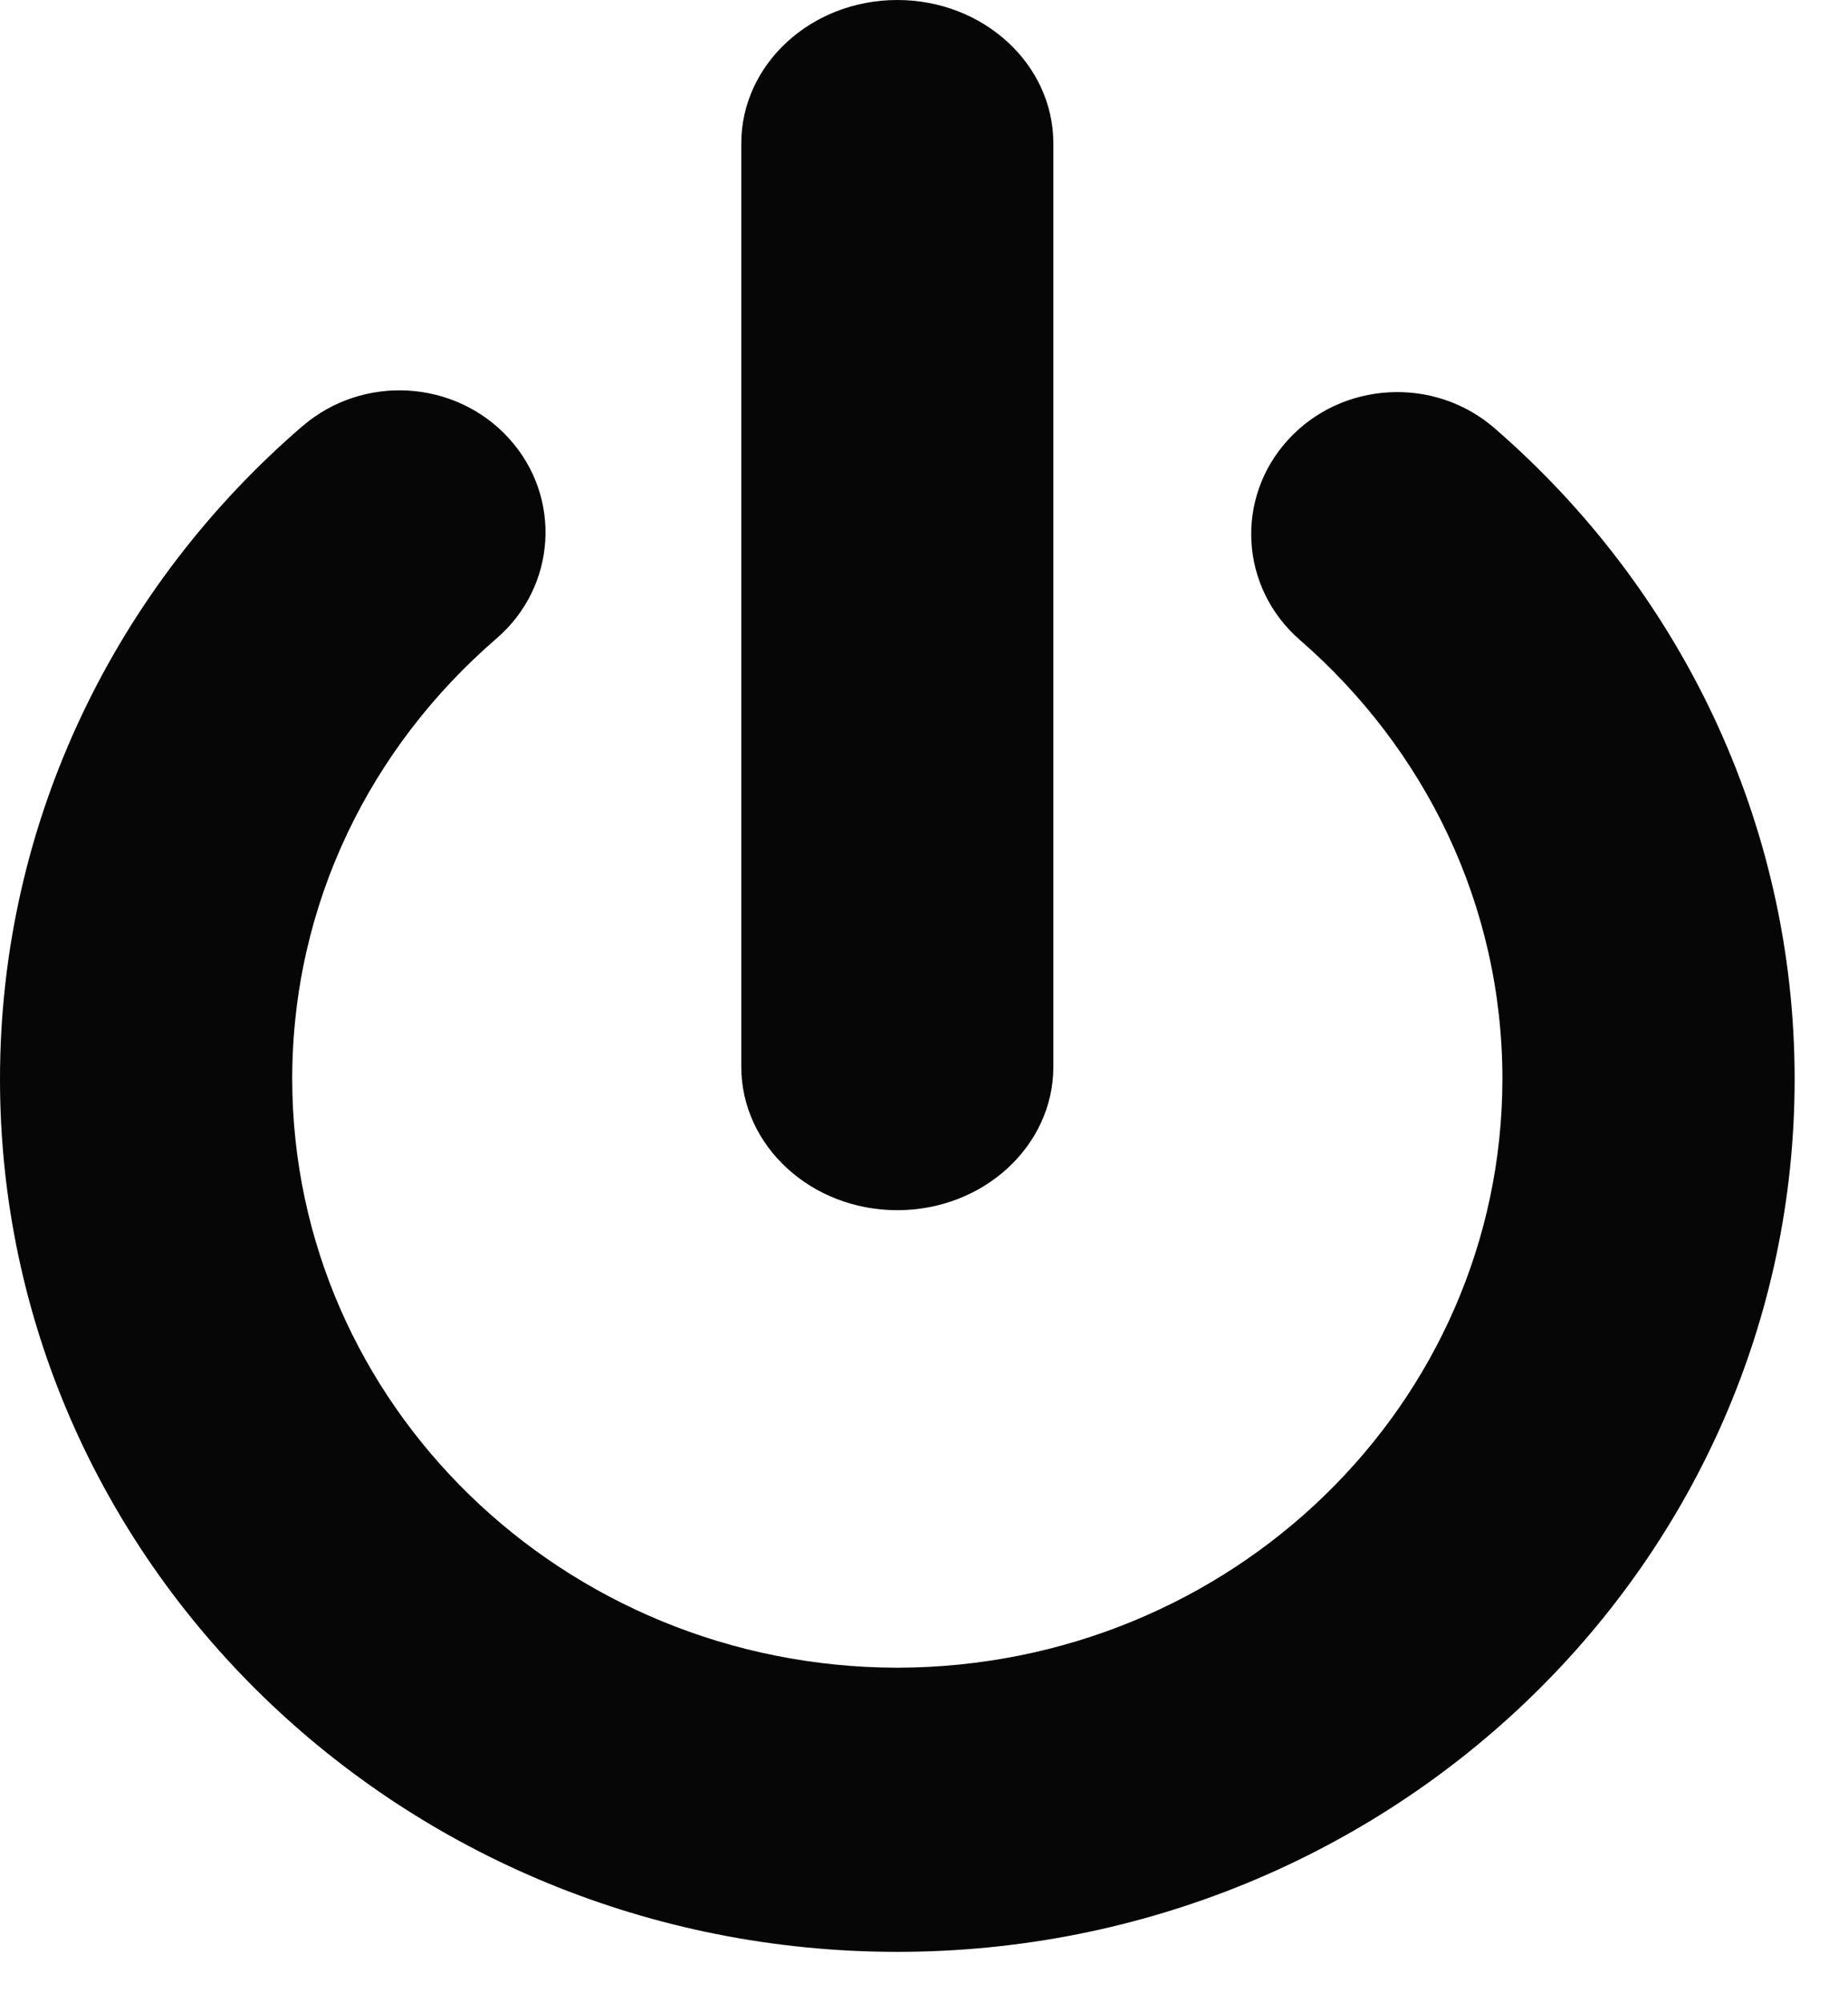 <svg width="24" height="26" viewBox="0 0 24 26" fill="none" xmlns="http://www.w3.org/2000/svg">
<path d="M11.653 15.707C12.773 15.707 13.68 14.873 13.68 13.845V1.862C13.68 0.834 12.773 0 11.653 0C10.534 0 9.627 0.834 9.627 1.862V13.845C9.627 14.873 10.534 15.707 11.653 15.707Z" fill="#060606"/>
<path d="M19.409 5.557C18.628 4.879 17.428 4.945 16.731 5.705C16.033 6.465 16.102 7.63 16.884 8.308C18.5 9.714 19.512 11.737 19.512 14.007C19.505 18.225 15.993 21.638 11.653 21.645C7.314 21.638 3.802 18.225 3.795 14.007C3.795 11.726 4.816 9.696 6.446 8.289C7.23 7.615 7.302 6.449 6.608 5.688C5.913 4.925 4.714 4.855 3.93 5.53L3.93 5.529C1.525 7.598 -0.001 10.638 2.26328e-07 14.007C0.001 20.263 5.217 25.332 11.653 25.333C18.09 25.332 23.306 20.263 23.307 14.007C23.307 10.652 21.796 7.624 19.409 5.557Z" fill="#060606"/>
</svg>
